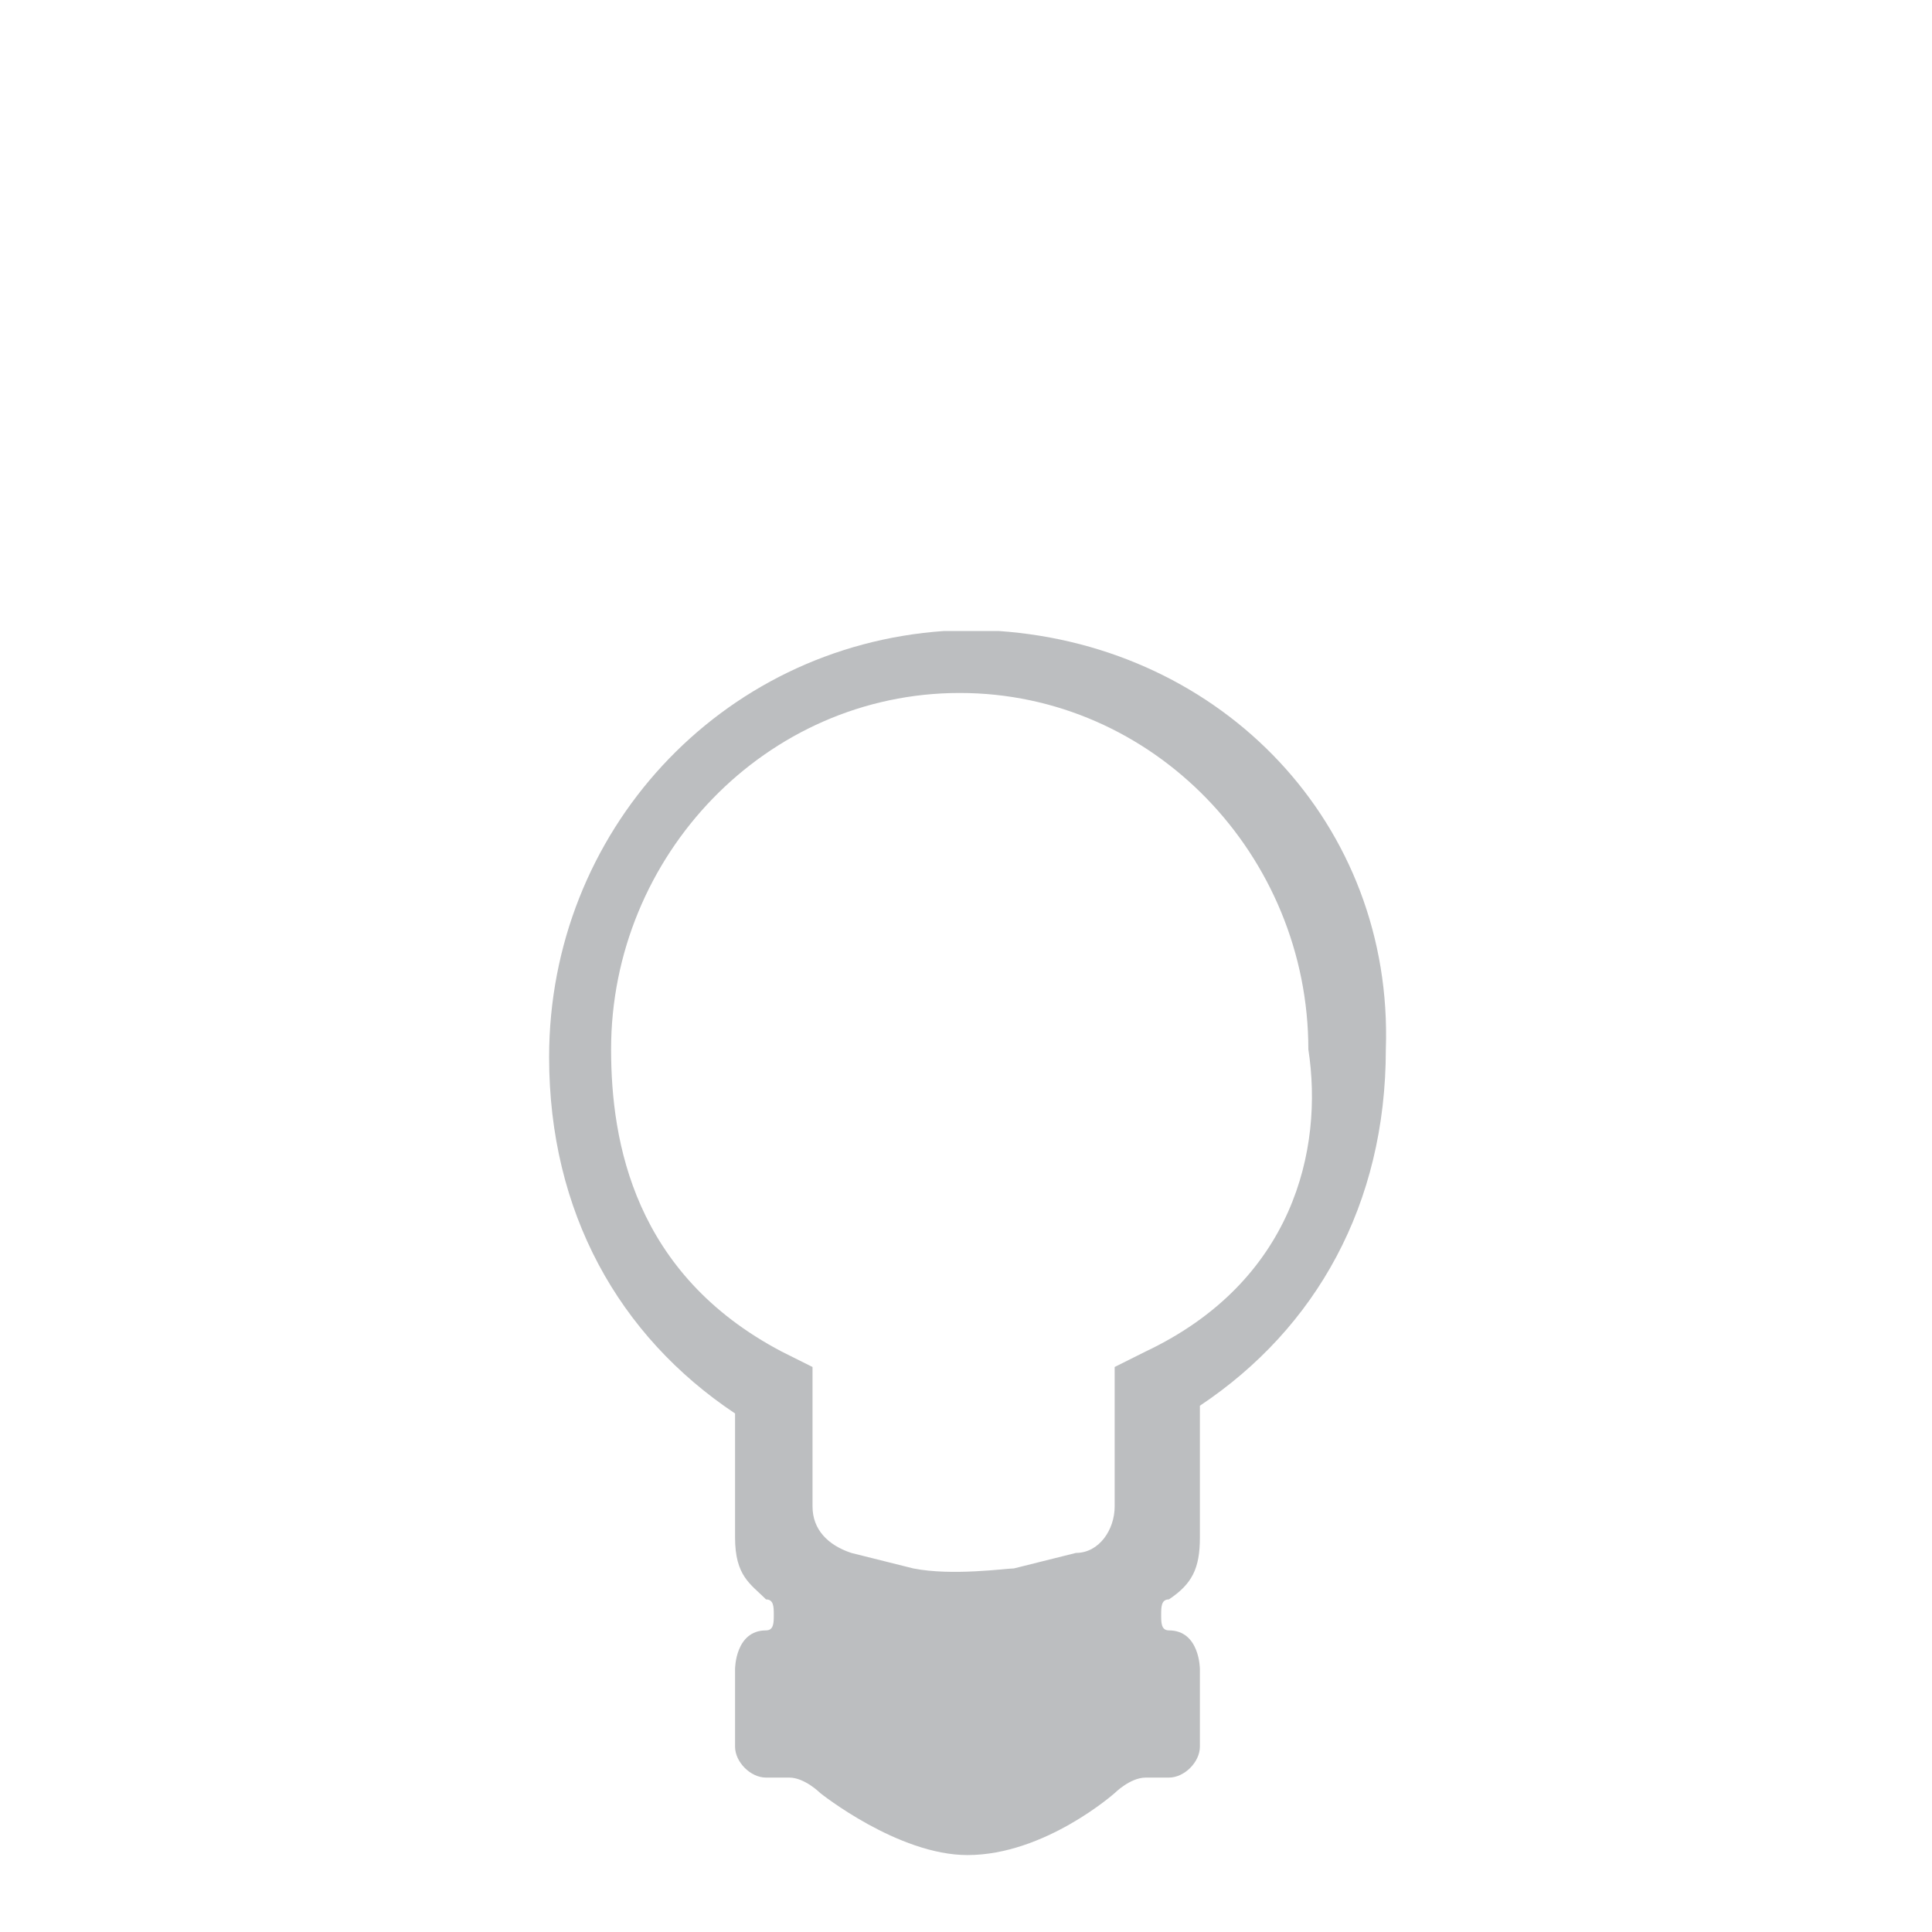 <?xml version="1.0" encoding="UTF-8" standalone="no"?>
<!-- Created with Inkscape (http://www.inkscape.org/) -->

<svg
   xmlns:dc="http://purl.org/dc/elements/1.1/"
   xmlns:cc="http://creativecommons.org/ns#"
   xmlns:rdf="http://www.w3.org/1999/02/22-rdf-syntax-ns#"
   xmlns:svg="http://www.w3.org/2000/svg"
   xmlns="http://www.w3.org/2000/svg"
   xmlns:sodipodi="http://sodipodi.sourceforge.net/DTD/sodipodi-0.dtd"
   xmlns:inkscape="http://www.inkscape.org/namespaces/inkscape"
   width="50"
   height="50"
   viewBox="0 0 50 50"
   id="svg5118"
   version="1.1"
   inkscape:version="0.91 r13725"
   sodipodi:docname="services.svg">
  <defs
     id="defs5120" />
  <sodipodi:namedview
     id="base"
     pagecolor="#ffffff"
     bordercolor="#666666"
     borderopacity="1.0"
     inkscape:pageopacity="0.0"
     inkscape:pageshadow="2"
     inkscape:zoom="2"
     inkscape:cx="71.383879"
     inkscape:cy="46.122031"
     inkscape:document-units="px"
     inkscape:current-layer="layer1"
     showgrid="false"
     units="px"
     inkscape:window-width="1366"
     inkscape:window-height="705"
     inkscape:window-x="-8"
     inkscape:window-y="-8"
     inkscape:window-maximized="1" />
  <g
     inkscape:label="Layer 1"
     inkscape:groupmode="layer"
     id="layer1"
     transform="translate(0,-1002.362)">
    <g
       transform="matrix(2.005,0,0,2.005,-192.705,1004.657)"
       id="icon-services"
       inkscape:label="#g4816">
      <path
         d="m 109,7 -0.7,0 c -2.9,0.2 -5.1,2.6 -5.1,5.5 0,2 0.9,3.6 2.4,4.6 l 0,1.6 c 0,0.5 0.2,0.6 0.4,0.8 0.1,0 0.1,0.1 0.1,0.2 0,0.1 0,0.2 -0.1,0.2 -0.4,0 -0.4,0.5 -0.4,0.5 l 0,1 c 0,0.2 0.2,0.4 0.4,0.4 l 0.3,0 c 0.2,0 0.4,0.2 0.4,0.2 0,0 1,0.8 1.9,0.8 1,0 1.9,-0.8 1.9,-0.8 0,0 0.2,-0.2 0.4,-0.2 l 0.3,0 c 0.2,0 0.4,-0.2 0.4,-0.4 l 0,-1 c 0,0 0,-0.5 -0.4,-0.5 -0.1,0 -0.1,-0.1 -0.1,-0.2 0,-0.1 0,-0.2 0.1,-0.2 0.3,-0.2 0.4,-0.4 0.4,-0.8 l 0,-1.7 c 1.5,-1 2.4,-2.6 2.4,-4.6 0.1,-2.9 -2.1,-5.2 -5,-5.4 z m 1.9,9.3 -0.4,0.2 0,1.8 c 0,0.3 -0.2,0.6 -0.5,0.6 l -0.8,0.2 c -0.1,0 -0.8,0.1 -1.3,0 l -0.8,-0.2 c -0.3,-0.1 -0.5,-0.3 -0.5,-0.6 l 0,-1.8 -0.4,-0.2 c -1.9,-1 -2.2,-2.7 -2.2,-3.9 0,-2.5 2,-4.6 4.5,-4.6 2.5,0 4.5,2.1 4.5,4.6 0.2,1.3 -0.2,3 -2.1,3.9 z"
         id="path4818"
         inkscape:connector-curvature="0"
         style="fill:#bcbec0" />
    </g>
  </g>
</svg>
